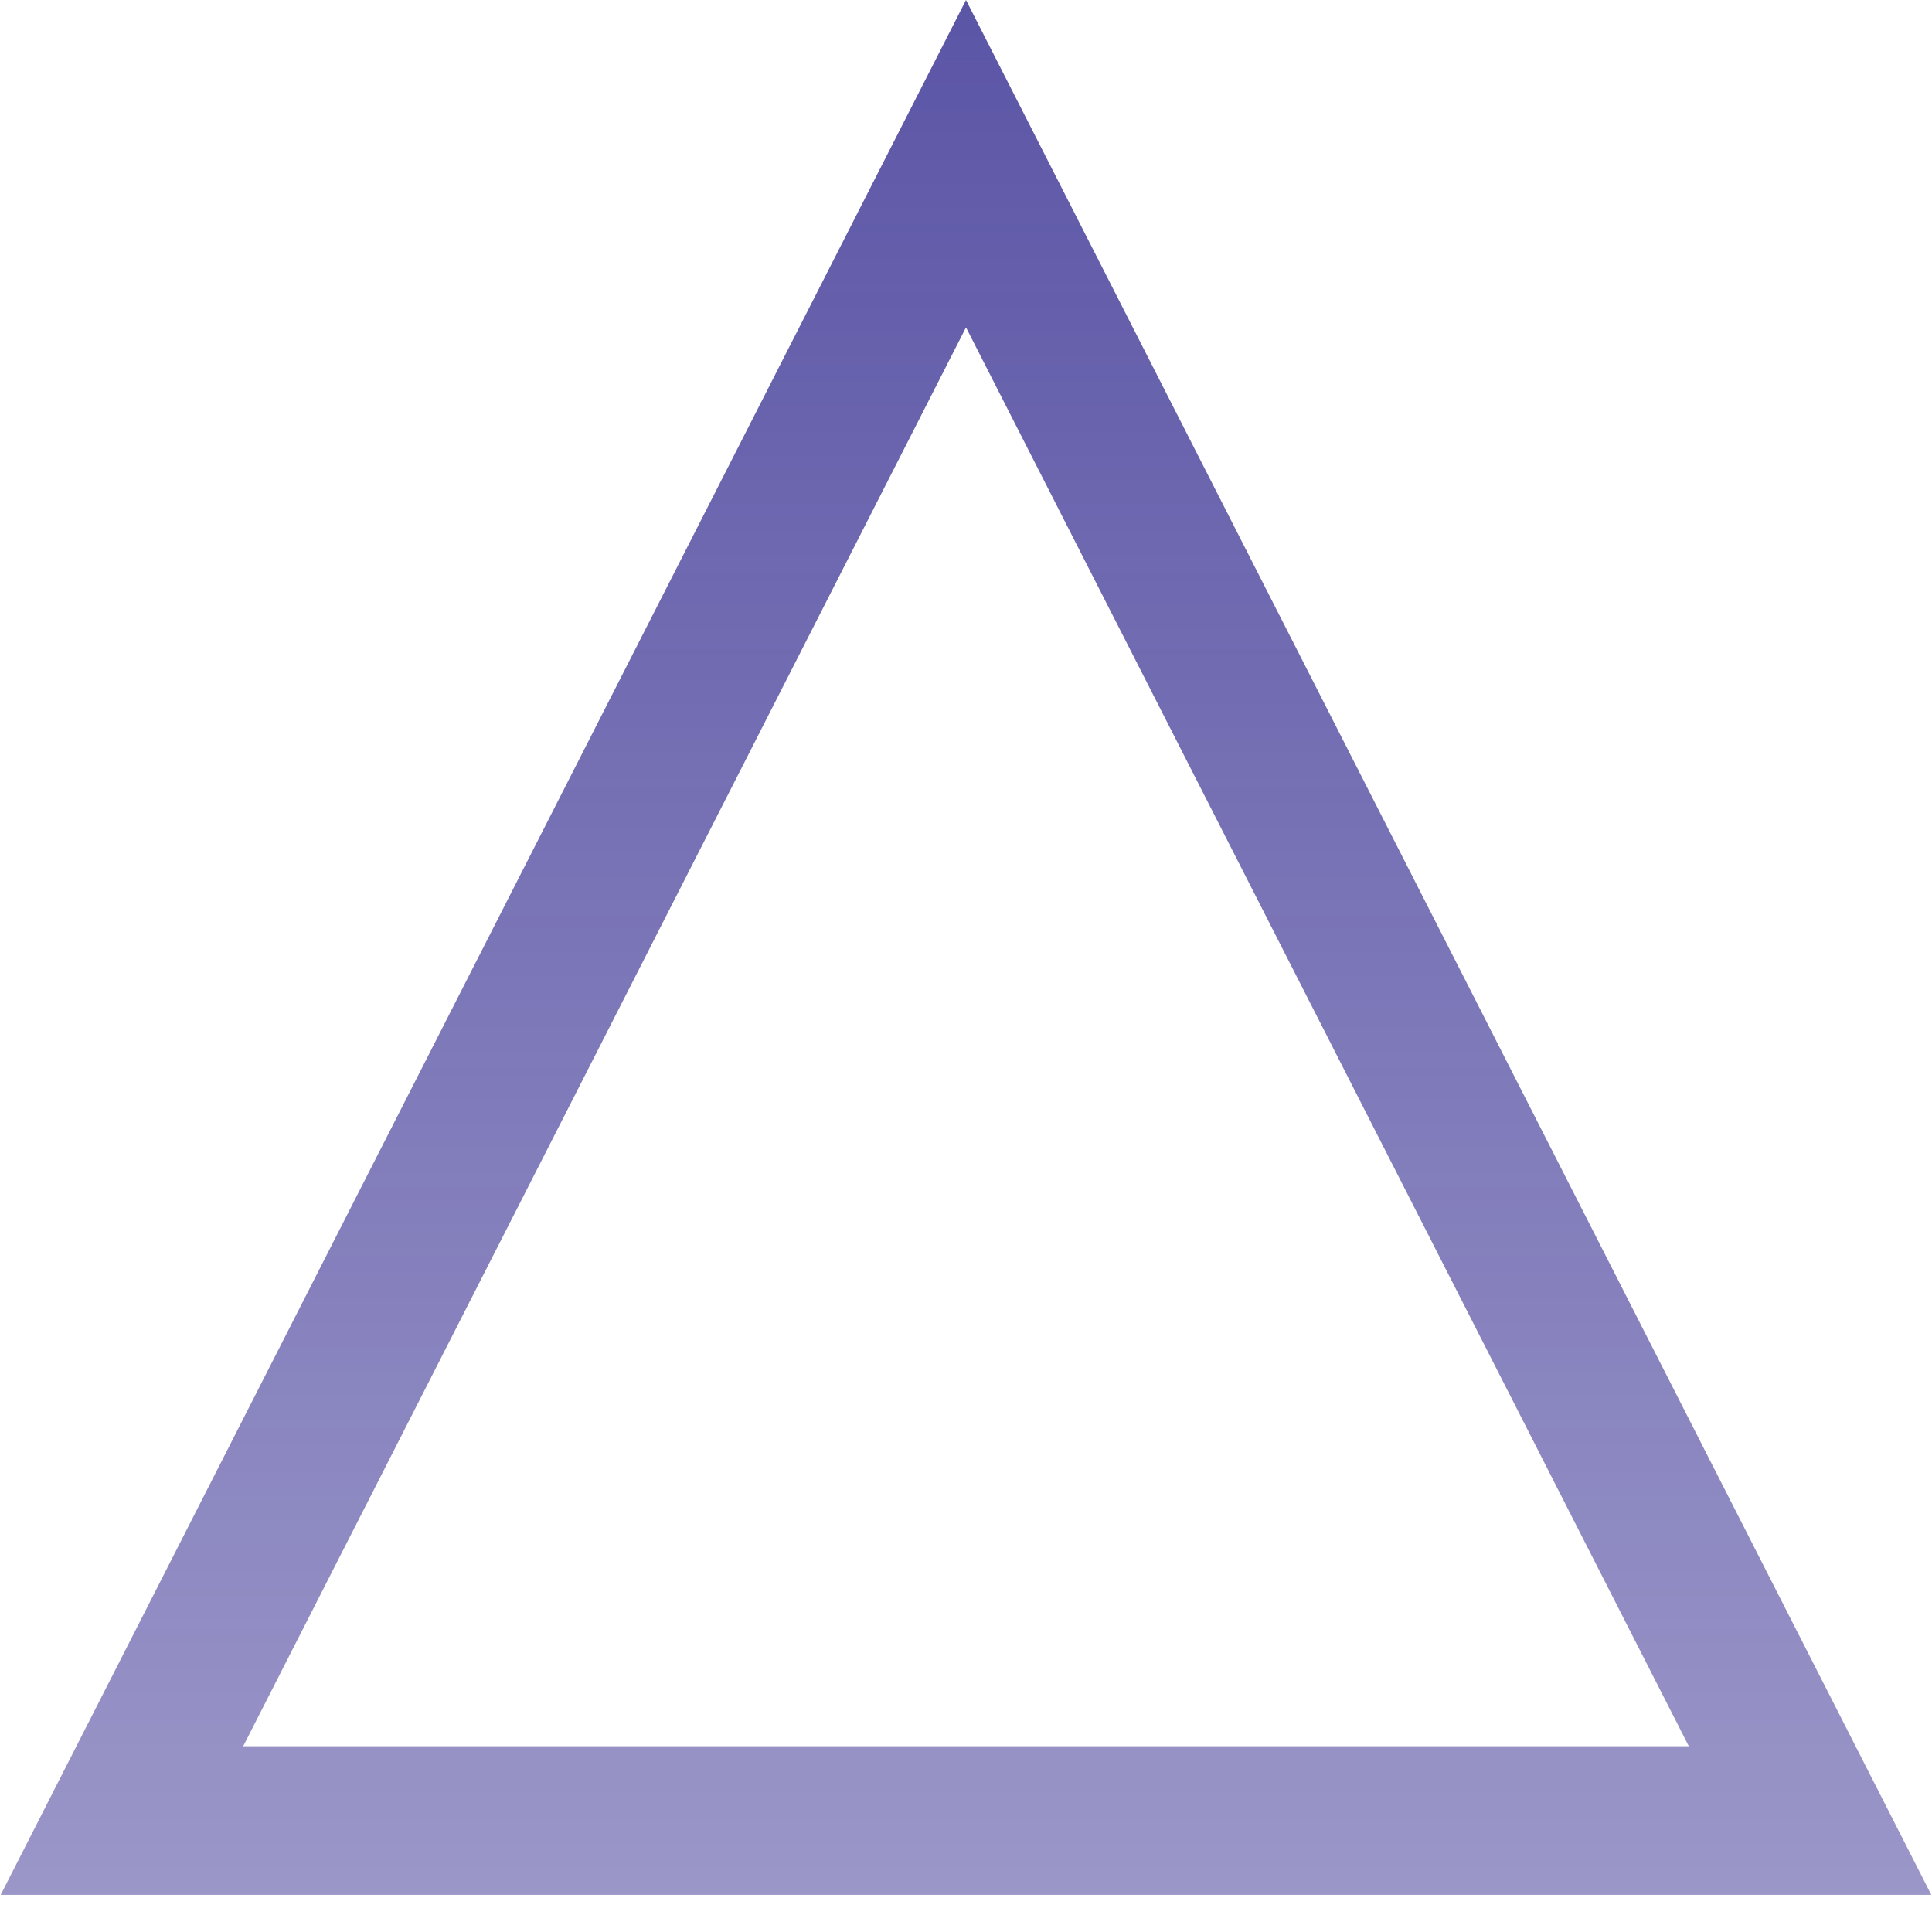<svg width="26" height="26" viewBox="0 0 26 26" fill="none" xmlns="http://www.w3.org/2000/svg">
<path d="M1.641 24.5L13 2.203L24.359 24.5H1.641Z" stroke="url(#paint0_linear)" stroke-width="2"/>
<defs>
<linearGradient id="paint0_linear" x1="13" y1="0" x2="13" y2="34" gradientUnits="userSpaceOnUse">
<stop stop-color="#2D258D" stop-opacity="0.78"/>
<stop offset="1" stop-color="#2D258D" stop-opacity="0.38"/>
</linearGradient>
</defs>
</svg>
